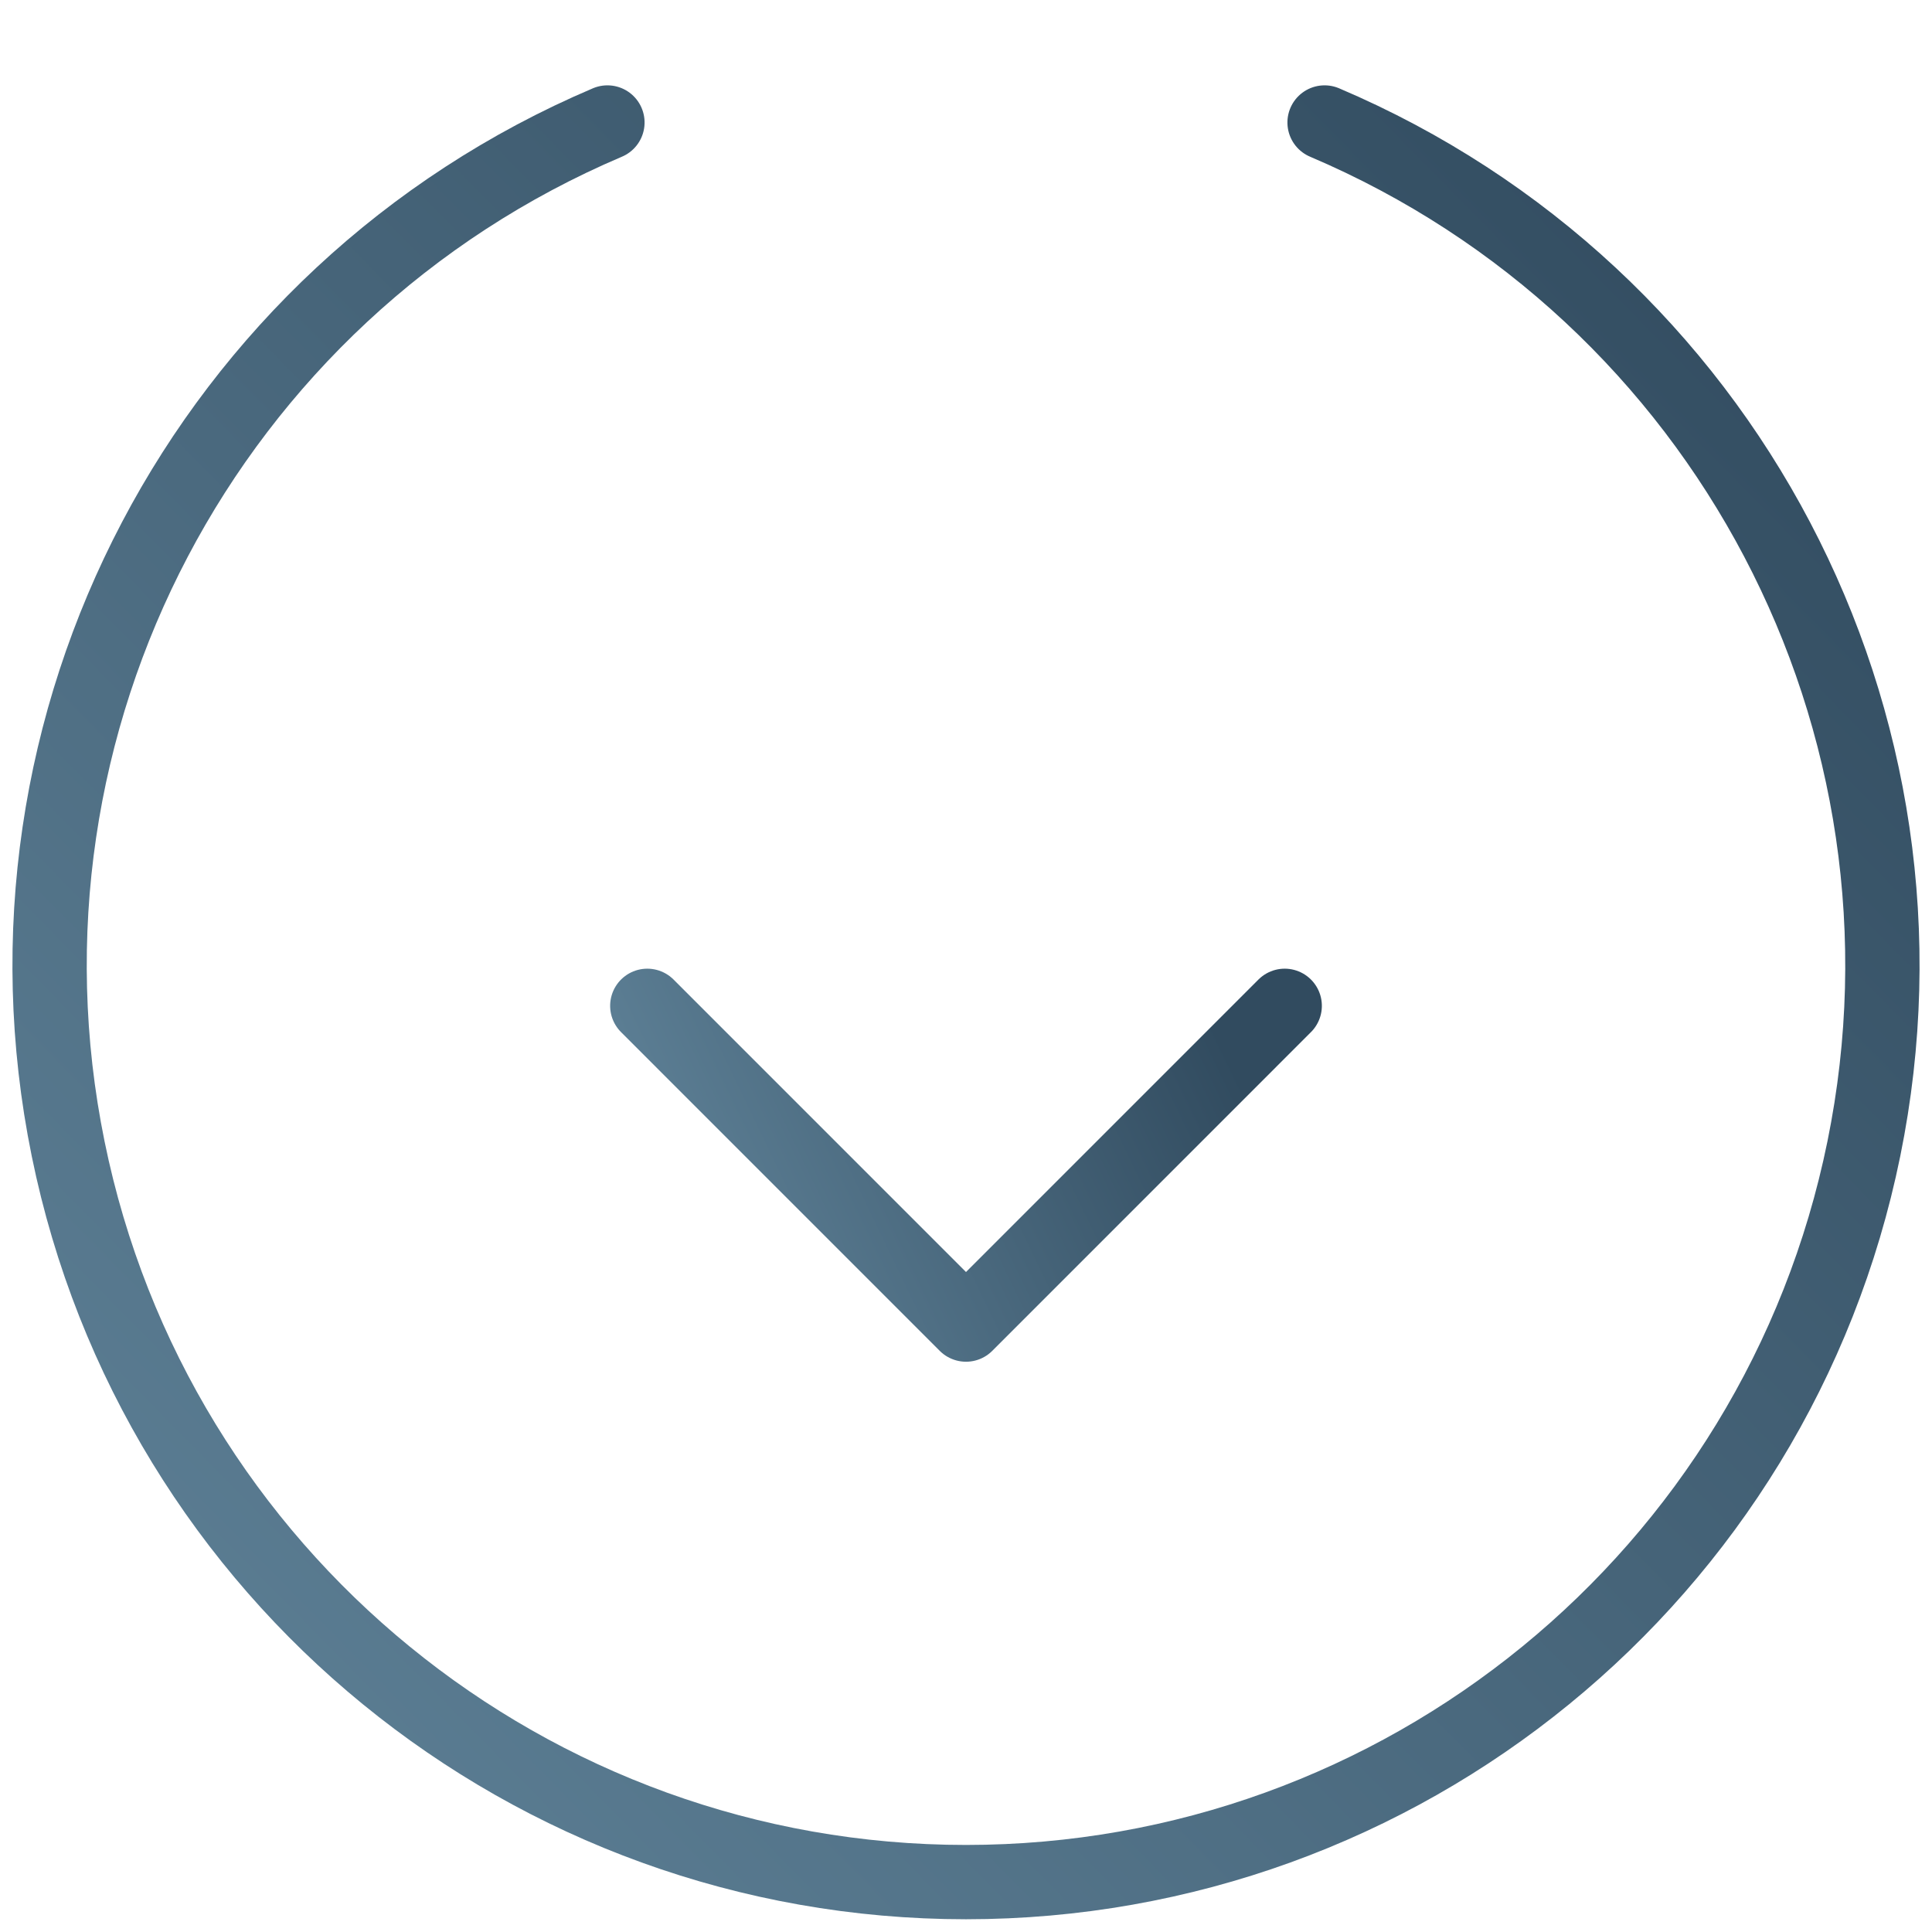 <?xml version="1.0" encoding="UTF-8"?>
<svg width="52px" height="52px" viewBox="0 0 52 52" version="1.1" xmlns="http://www.w3.org/2000/svg" xmlns:xlink="http://www.w3.org/1999/xlink">
    <title>Arrow</title>
    <defs>
        <linearGradient x1="6.189%" y1="5.20745586e-07%" x2="91.388%" y2="96.56%" id="linearGradient-1">
            <stop stop-color="#5F8298" offset="0%"></stop>
            <stop stop-color="#314B5F" offset="100%"></stop>
        </linearGradient>
        <linearGradient x1="38.116%" y1="5.20745586e-07%" x2="61.226%" y2="96.56%" id="linearGradient-2">
            <stop stop-color="#5F8298" offset="0%"></stop>
            <stop stop-color="#314B5F" offset="100%"></stop>
        </linearGradient>
        <linearGradient x1="2.466%" y1="49.805%" x2="94.906%" y2="50.182%" id="linearGradient-3">
            <stop stop-color="#5F8298" offset="0%"></stop>
            <stop stop-color="#314B5F" offset="100%"></stop>
        </linearGradient>
    </defs>
    <g id="Page-1" stroke="none" stroke-width="1" fill="none" fill-rule="evenodd" stroke-linecap="round" stroke-linejoin="round">
        <g id="Armyn-·-Landing-page" transform="translate(-334, -913)" stroke-width="2">
            <g id="Light-Side" transform="translate(185, 422)">
                <g id="Arrow" transform="translate(175, 517) rotate(-90) translate(-175, -517) translate(150, 492)">
                    <path d="M47.703,15.349 C43.116,4.561 31.569,-1.507 20.082,0.834 C8.595,3.174 0.343,13.277 0.343,25 C0.343,36.723 8.595,46.826 20.082,49.166 C31.569,51.507 43.116,45.439 47.703,34.651" id="Path" stroke="url(#linearGradient-1)"></path>
                    <polyline id="Path" stroke="url(#linearGradient-2)" points="23.928 16.422 15.349 25 23.928 33.578"></polyline>
                    <line x1="15.349" y1="25" x2="49.663" y2="25" id="Path" stroke="url(#linearGradient-3)"></line>
                </g>
            </g>
        </g>
    </g>
</svg>